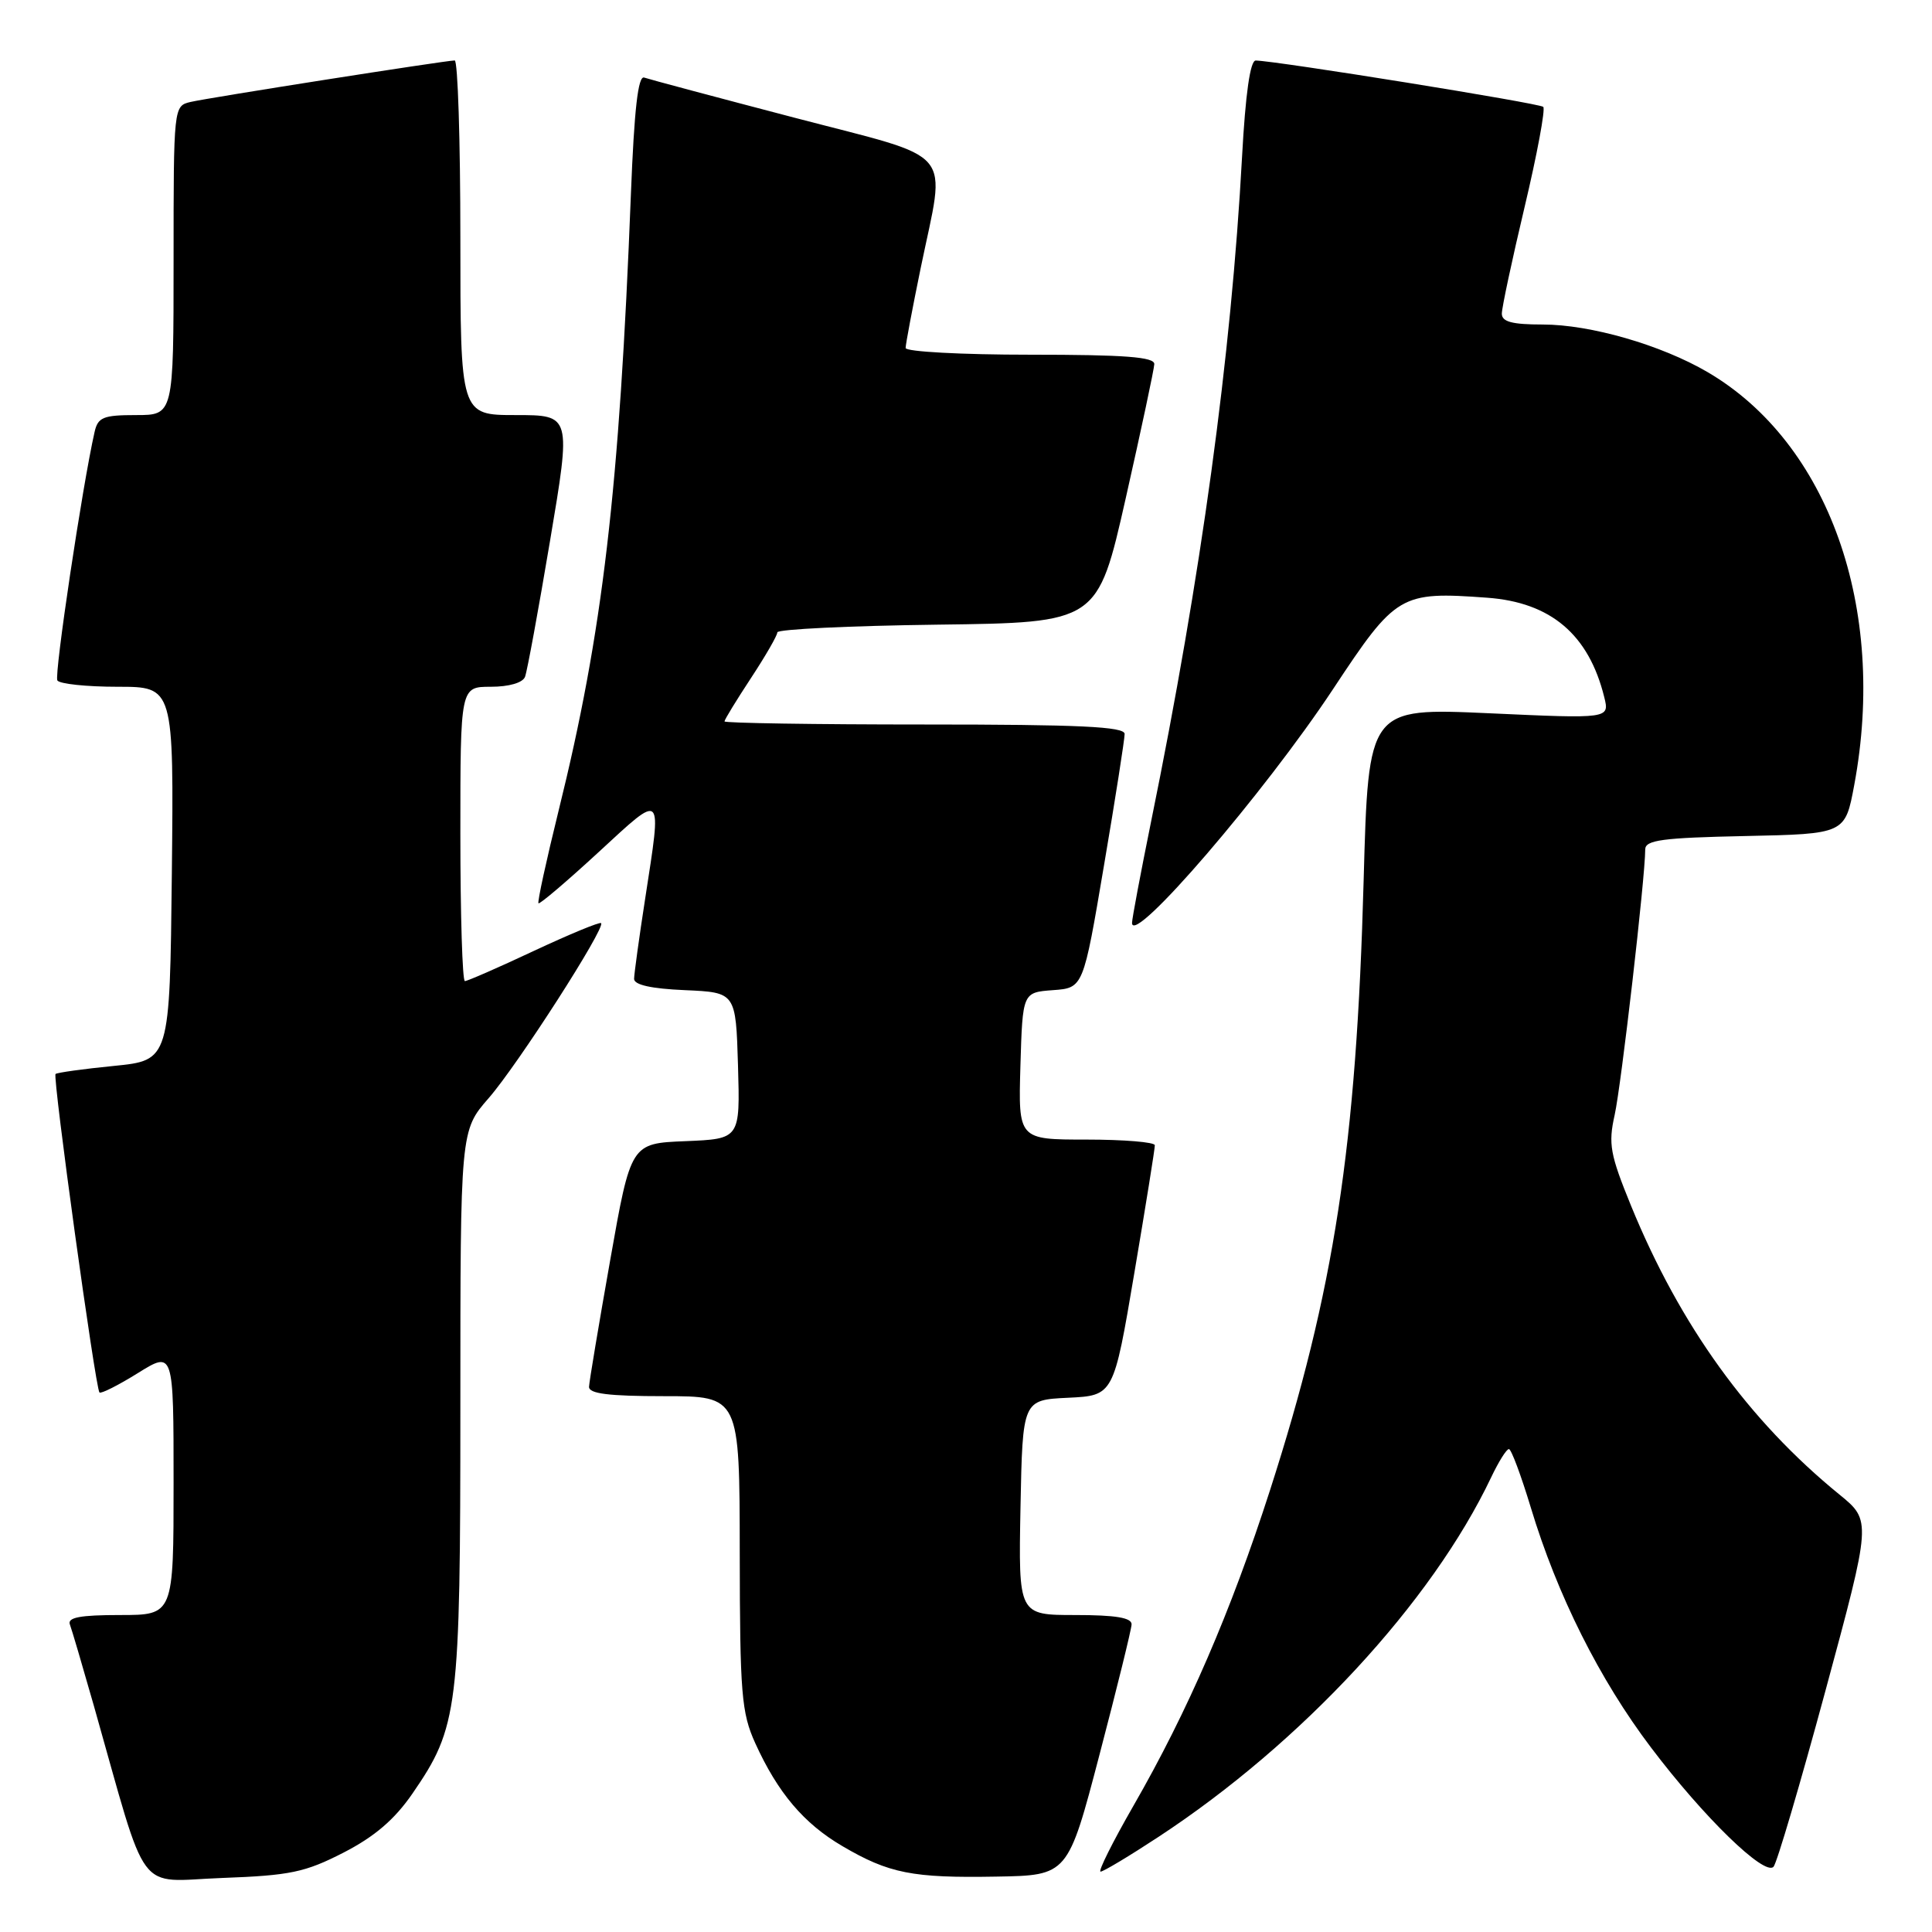<?xml version="1.0" encoding="UTF-8" standalone="no"?>
<!DOCTYPE svg PUBLIC "-//W3C//DTD SVG 1.1//EN" "http://www.w3.org/Graphics/SVG/1.1/DTD/svg11.dtd" >
<svg xmlns="http://www.w3.org/2000/svg" xmlns:xlink="http://www.w3.org/1999/xlink" version="1.1" viewBox="0 0 256 256">
 <g >
 <path fill="currentColor"
d=" M 45.52 245.48 C 49.64 243.36 52.28 241.10 54.65 237.66 C 60.73 228.82 61.00 226.59 61.00 186.22 C 61.00 149.81 61.00 149.81 64.75 145.51 C 68.57 141.14 80.27 122.93 79.65 122.32 C 79.47 122.13 75.47 123.79 70.76 125.99 C 66.06 128.20 61.93 130.00 61.60 130.00 C 61.27 130.00 61.00 121.22 61.00 110.50 C 61.00 91.00 61.00 91.00 65.03 91.00 C 67.45 91.00 69.27 90.47 69.57 89.68 C 69.85 88.95 71.34 80.85 72.88 71.68 C 75.69 55.00 75.69 55.00 68.34 55.00 C 61.00 55.00 61.00 55.00 61.00 31.50 C 61.00 18.57 60.66 8.00 60.25 8.01 C 58.97 8.03 27.62 12.95 25.25 13.51 C 23.01 14.04 23.00 14.10 23.00 34.52 C 23.00 55.00 23.00 55.00 18.02 55.00 C 13.67 55.00 12.97 55.29 12.53 57.25 C 10.91 64.38 7.16 89.44 7.60 90.16 C 7.88 90.62 11.47 91.00 15.58 91.00 C 23.03 91.00 23.03 91.00 22.77 115.75 C 22.50 140.50 22.50 140.50 15.09 141.24 C 11.02 141.64 7.54 142.13 7.36 142.31 C 6.95 142.71 12.65 183.98 13.18 184.51 C 13.38 184.71 15.67 183.56 18.27 181.94 C 23.00 179.00 23.00 179.00 23.00 196.50 C 23.00 214.00 23.00 214.00 15.89 214.00 C 10.62 214.00 8.91 214.32 9.26 215.25 C 9.52 215.94 10.94 220.78 12.43 226.00 C 19.74 251.77 17.88 249.27 29.44 248.84 C 38.46 248.51 40.43 248.09 45.52 245.48 Z  M 145.69 232.50 C 148.00 223.70 149.91 215.94 149.94 215.25 C 149.98 214.36 147.86 214.00 142.47 214.00 C 134.95 214.00 134.95 214.00 135.22 199.75 C 135.50 185.50 135.50 185.50 141.53 185.21 C 147.56 184.92 147.56 184.92 150.30 168.71 C 151.81 159.79 153.04 152.16 153.02 151.75 C 153.01 151.34 148.93 151.00 143.96 151.00 C 134.93 151.00 134.93 151.00 135.21 141.25 C 135.50 131.50 135.50 131.50 139.52 131.20 C 143.54 130.91 143.54 130.91 146.28 114.70 C 147.80 105.79 149.02 97.94 149.02 97.25 C 149.00 96.28 143.02 96.00 122.50 96.00 C 107.92 96.00 96.00 95.81 96.00 95.59 C 96.00 95.36 97.58 92.78 99.50 89.86 C 101.42 86.94 103.00 84.21 103.00 83.79 C 103.00 83.38 112.55 82.92 124.22 82.77 C 145.44 82.50 145.44 82.50 149.17 66.00 C 151.22 56.92 152.92 48.94 152.95 48.25 C 152.99 47.30 149.06 47.00 136.50 47.00 C 127.42 47.00 120.00 46.60 120.00 46.11 C 120.00 45.62 120.90 40.85 122.00 35.50 C 125.33 19.31 126.99 21.29 105.25 15.59 C 94.94 12.89 85.99 10.50 85.36 10.28 C 84.55 9.99 84.04 14.48 83.60 25.68 C 82.07 64.98 79.87 83.78 74.01 107.45 C 72.39 114.02 71.19 119.52 71.35 119.69 C 71.51 119.85 75.10 116.80 79.32 112.91 C 87.96 104.95 87.70 104.70 85.50 119.00 C 84.69 124.22 84.03 129.04 84.02 129.70 C 84.01 130.50 86.30 131.01 90.75 131.20 C 97.50 131.50 97.50 131.50 97.79 141.21 C 98.07 150.91 98.07 150.91 90.83 151.21 C 83.59 151.50 83.59 151.50 80.85 167.00 C 79.34 175.53 78.08 183.06 78.05 183.75 C 78.01 184.67 80.64 185.00 88.00 185.00 C 98.00 185.00 98.00 185.00 98.02 205.75 C 98.04 224.43 98.25 226.95 100.07 230.97 C 103.06 237.55 106.50 241.62 111.62 244.62 C 117.79 248.24 120.91 248.86 132.00 248.66 C 141.50 248.50 141.50 248.50 145.69 232.50 Z  M 153.50 243.40 C 172.50 230.93 189.71 212.33 197.59 195.75 C 198.57 193.69 199.62 192.00 199.94 192.01 C 200.25 192.01 201.55 195.50 202.84 199.76 C 206.33 211.33 211.94 222.54 218.77 231.56 C 225.72 240.76 233.80 248.62 235.00 247.36 C 235.44 246.89 238.54 236.38 241.89 224.00 C 247.98 201.50 247.98 201.50 243.74 198.04 C 231.70 188.23 222.63 175.66 216.13 159.79 C 213.34 152.96 213.09 151.58 213.95 147.74 C 214.82 143.84 218.00 116.25 218.00 112.56 C 218.00 111.31 220.26 111.01 231.24 110.78 C 244.49 110.50 244.49 110.50 245.70 104.00 C 250.06 80.56 242.30 58.70 226.27 49.31 C 220.12 45.71 210.74 43.00 204.41 43.00 C 200.37 43.00 199.00 42.64 199.00 41.56 C 199.00 40.77 200.36 34.41 202.02 27.42 C 203.68 20.43 204.79 14.46 204.49 14.16 C 204.01 13.68 169.23 8.08 166.39 8.02 C 165.66 8.01 165.03 12.44 164.58 20.75 C 163.14 47.25 159.17 76.28 152.52 108.89 C 151.14 115.70 150.00 121.73 150.00 122.29 C 150.00 125.47 167.55 105.06 176.65 91.29 C 184.97 78.70 185.54 78.36 197.05 79.20 C 205.49 79.81 210.52 84.08 212.57 92.37 C 213.28 95.24 213.28 95.24 197.30 94.51 C 181.32 93.79 181.32 93.79 180.69 116.64 C 179.73 151.96 176.80 170.99 168.28 197.47 C 163.10 213.55 157.39 226.75 150.19 239.27 C 147.43 244.07 145.47 248.00 145.83 248.00 C 146.20 248.00 149.65 245.93 153.50 243.40 Z "/>
</g>
</svg>